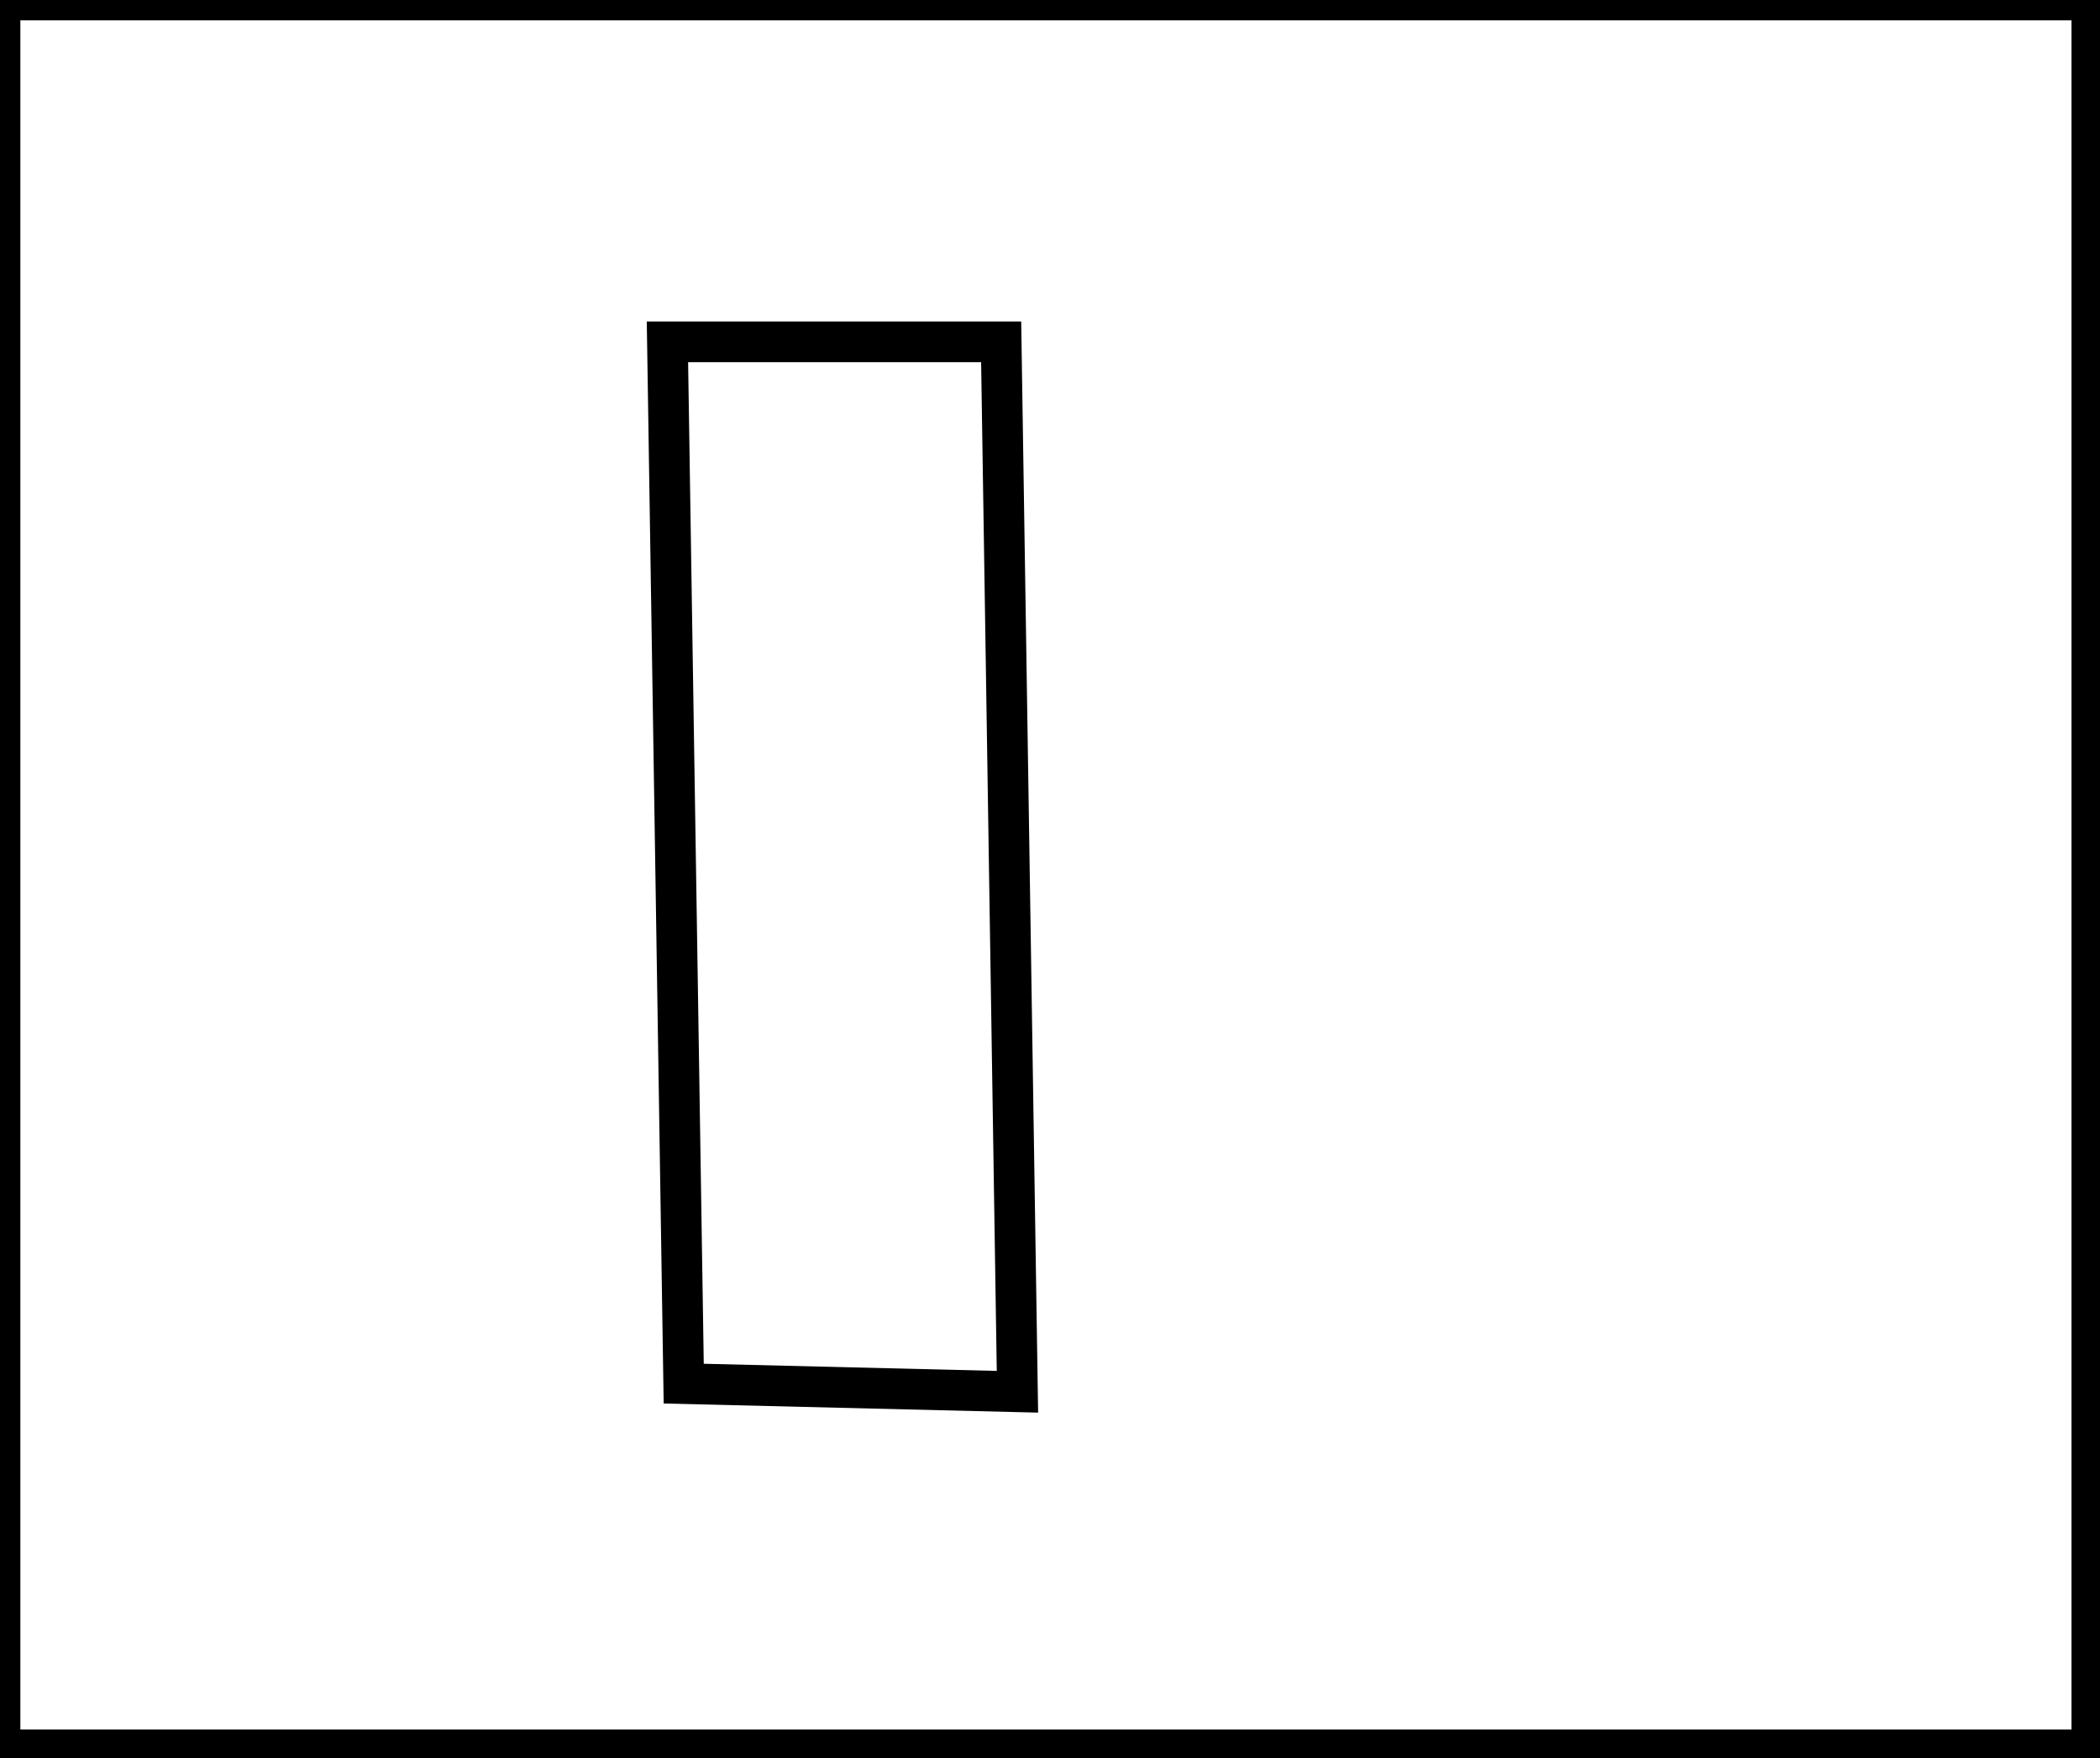 <?xml version="1.0" encoding="utf-8" ?>
<svg baseProfile="full" height="216" version="1.1" width="258" xmlns="http://www.w3.org/2000/svg" xmlns:ev="http://www.w3.org/2001/xml-events" xmlns:xlink="http://www.w3.org/1999/xlink"><defs /><rect fill="white" height="216" width="258" x="0" y="0" /><path d="M 82,42 L 84,170 L 125,171 L 123,42 Z" fill="none" stroke="black" stroke-width="5" /><path d="M 0,0 L 0,215 L 257,215 L 257,0 Z" fill="none" stroke="black" stroke-width="5" /></svg>